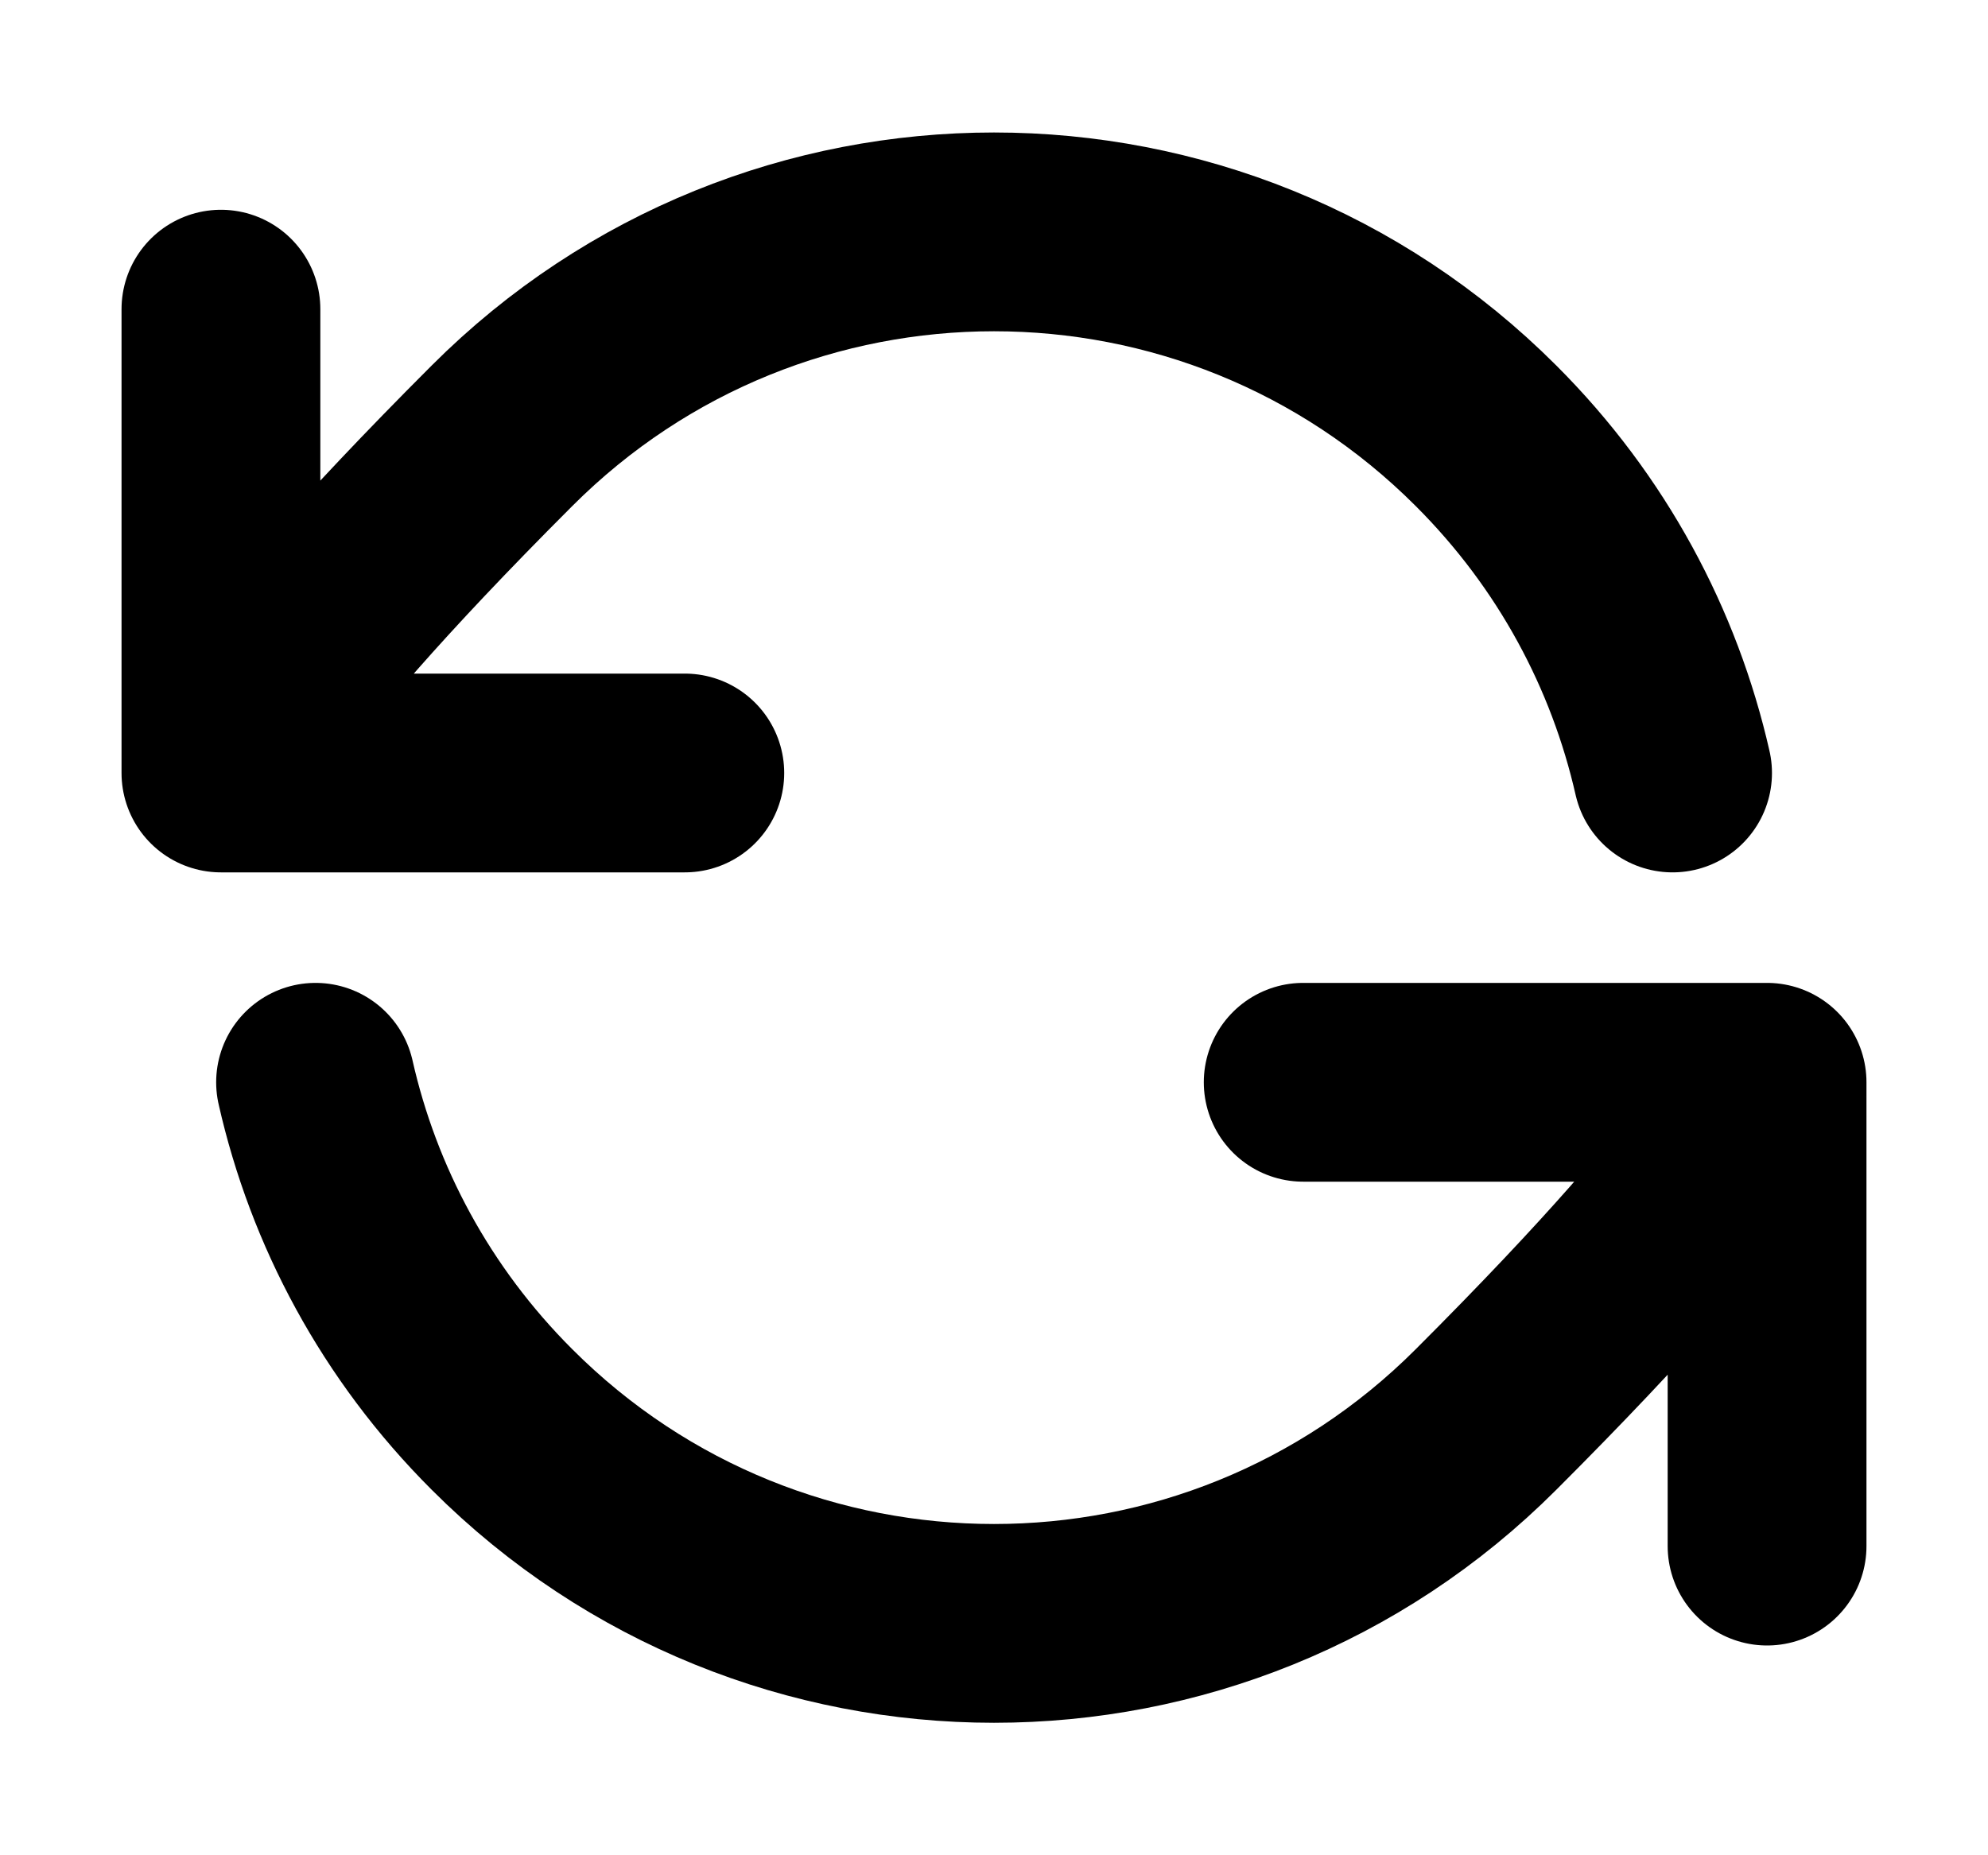 <svg width="100%" height="100%" viewBox="0 0 15 14" fill="none" xmlns="http://www.w3.org/2000/svg">
<path d="M1.667 5.833C1.667 5.833 1.738 5.338 3.788 3.288C5.838 1.237 9.162 1.237 11.212 3.288C11.939 4.014 12.408 4.9 12.62 5.833M1.667 5.833V2.333M1.667 5.833H5.167M13.333 8.167C13.333 8.167 13.263 8.662 11.212 10.712C9.162 12.763 5.838 12.763 3.788 10.712C3.061 9.986 2.592 9.1 2.381 8.167M13.333 8.167V11.667M13.333 8.167H9.833" stroke-width="1.5" stroke="currentColor" stroke-linecap="round" stroke-linejoin="round"/>
</svg>